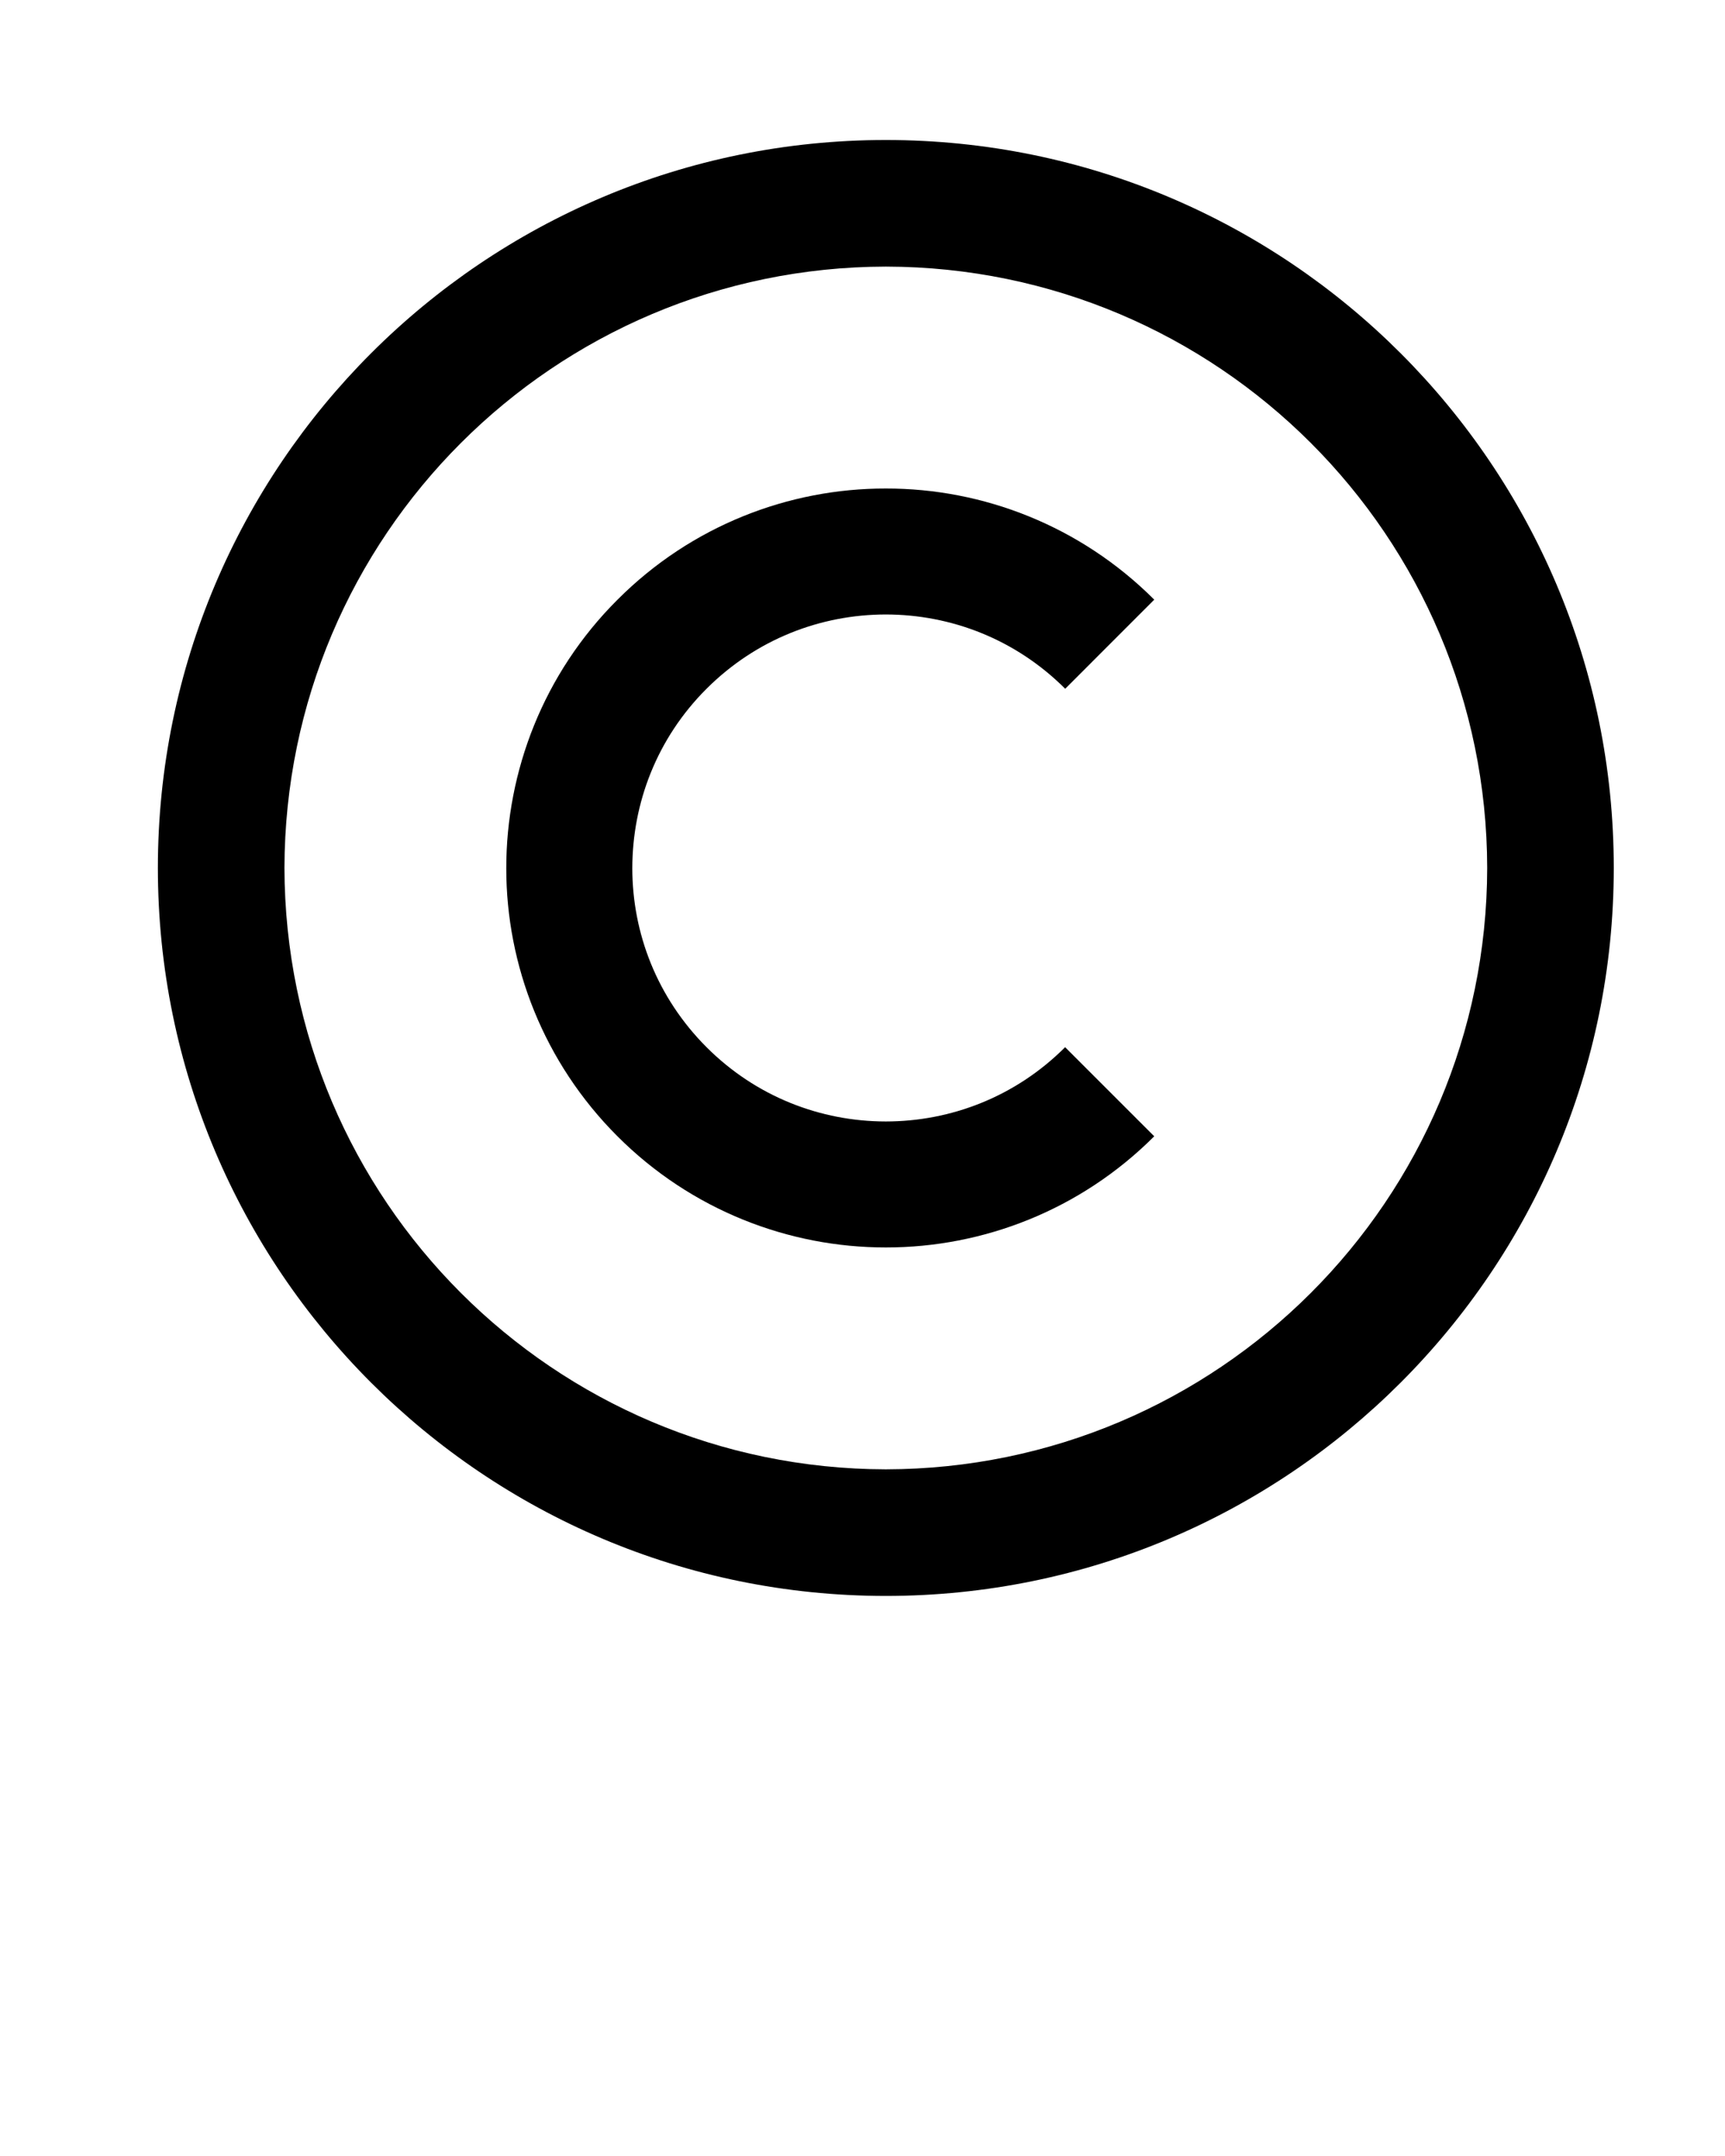 <svg xmlns="http://www.w3.org/2000/svg" xmlns:xlink="http://www.w3.org/1999/xlink" version="1.1" x="0px" y="0px" viewBox="0 0 100 125" enable-background="new 0 0 100 100" xml:space="preserve"><path d="M9.152,50.321C9.158,27.014,28.047,8.117,51.354,8.117l0,0c23.31,0,42.198,18.898,42.198,42.204l0,0  c0,23.31-18.889,42.204-42.198,42.208l0,0C28.047,92.525,9.158,73.633,9.152,50.321L9.152,50.321z M16.49,50.321  c0.042,19.255,15.613,34.831,34.864,34.868l0,0c19.253-0.037,34.827-15.613,34.86-34.868l0,0  c-0.033-19.251-15.607-34.829-34.86-34.864l0,0C32.104,15.493,16.532,31.07,16.49,50.321L16.49,50.321z"/><path d="M51.351,72.325c-5.617,0.002-11.271-2.156-15.556-6.445l0,0c-4.282-4.282-6.448-9.924-6.446-15.539l0,0  c-0.002-5.623,2.15-11.287,6.45-15.574l0,0c4.285-4.295,9.939-6.452,15.552-6.444l0,0c5.623-0.008,11.274,2.154,15.562,6.444l0,0  l-5.162,5.166c-2.883-2.879-6.625-4.303-10.4-4.307l0,0c-3.771,0.004-7.509,1.428-10.393,4.307l0,0  c-2.877,2.875-4.299,6.621-4.303,10.408l0,0c0.004,3.766,1.432,7.498,4.309,10.379l0,0c2.874,2.871,6.613,4.297,10.387,4.301l0,0  c3.775-0.004,7.518-1.43,10.393-4.305l0,0l0.008,0.004l5.16,5.16c-4.286,4.289-9.93,6.445-15.547,6.445l0,0  C51.362,72.325,51.356,72.325,51.351,72.325L51.351,72.325z"/></svg>